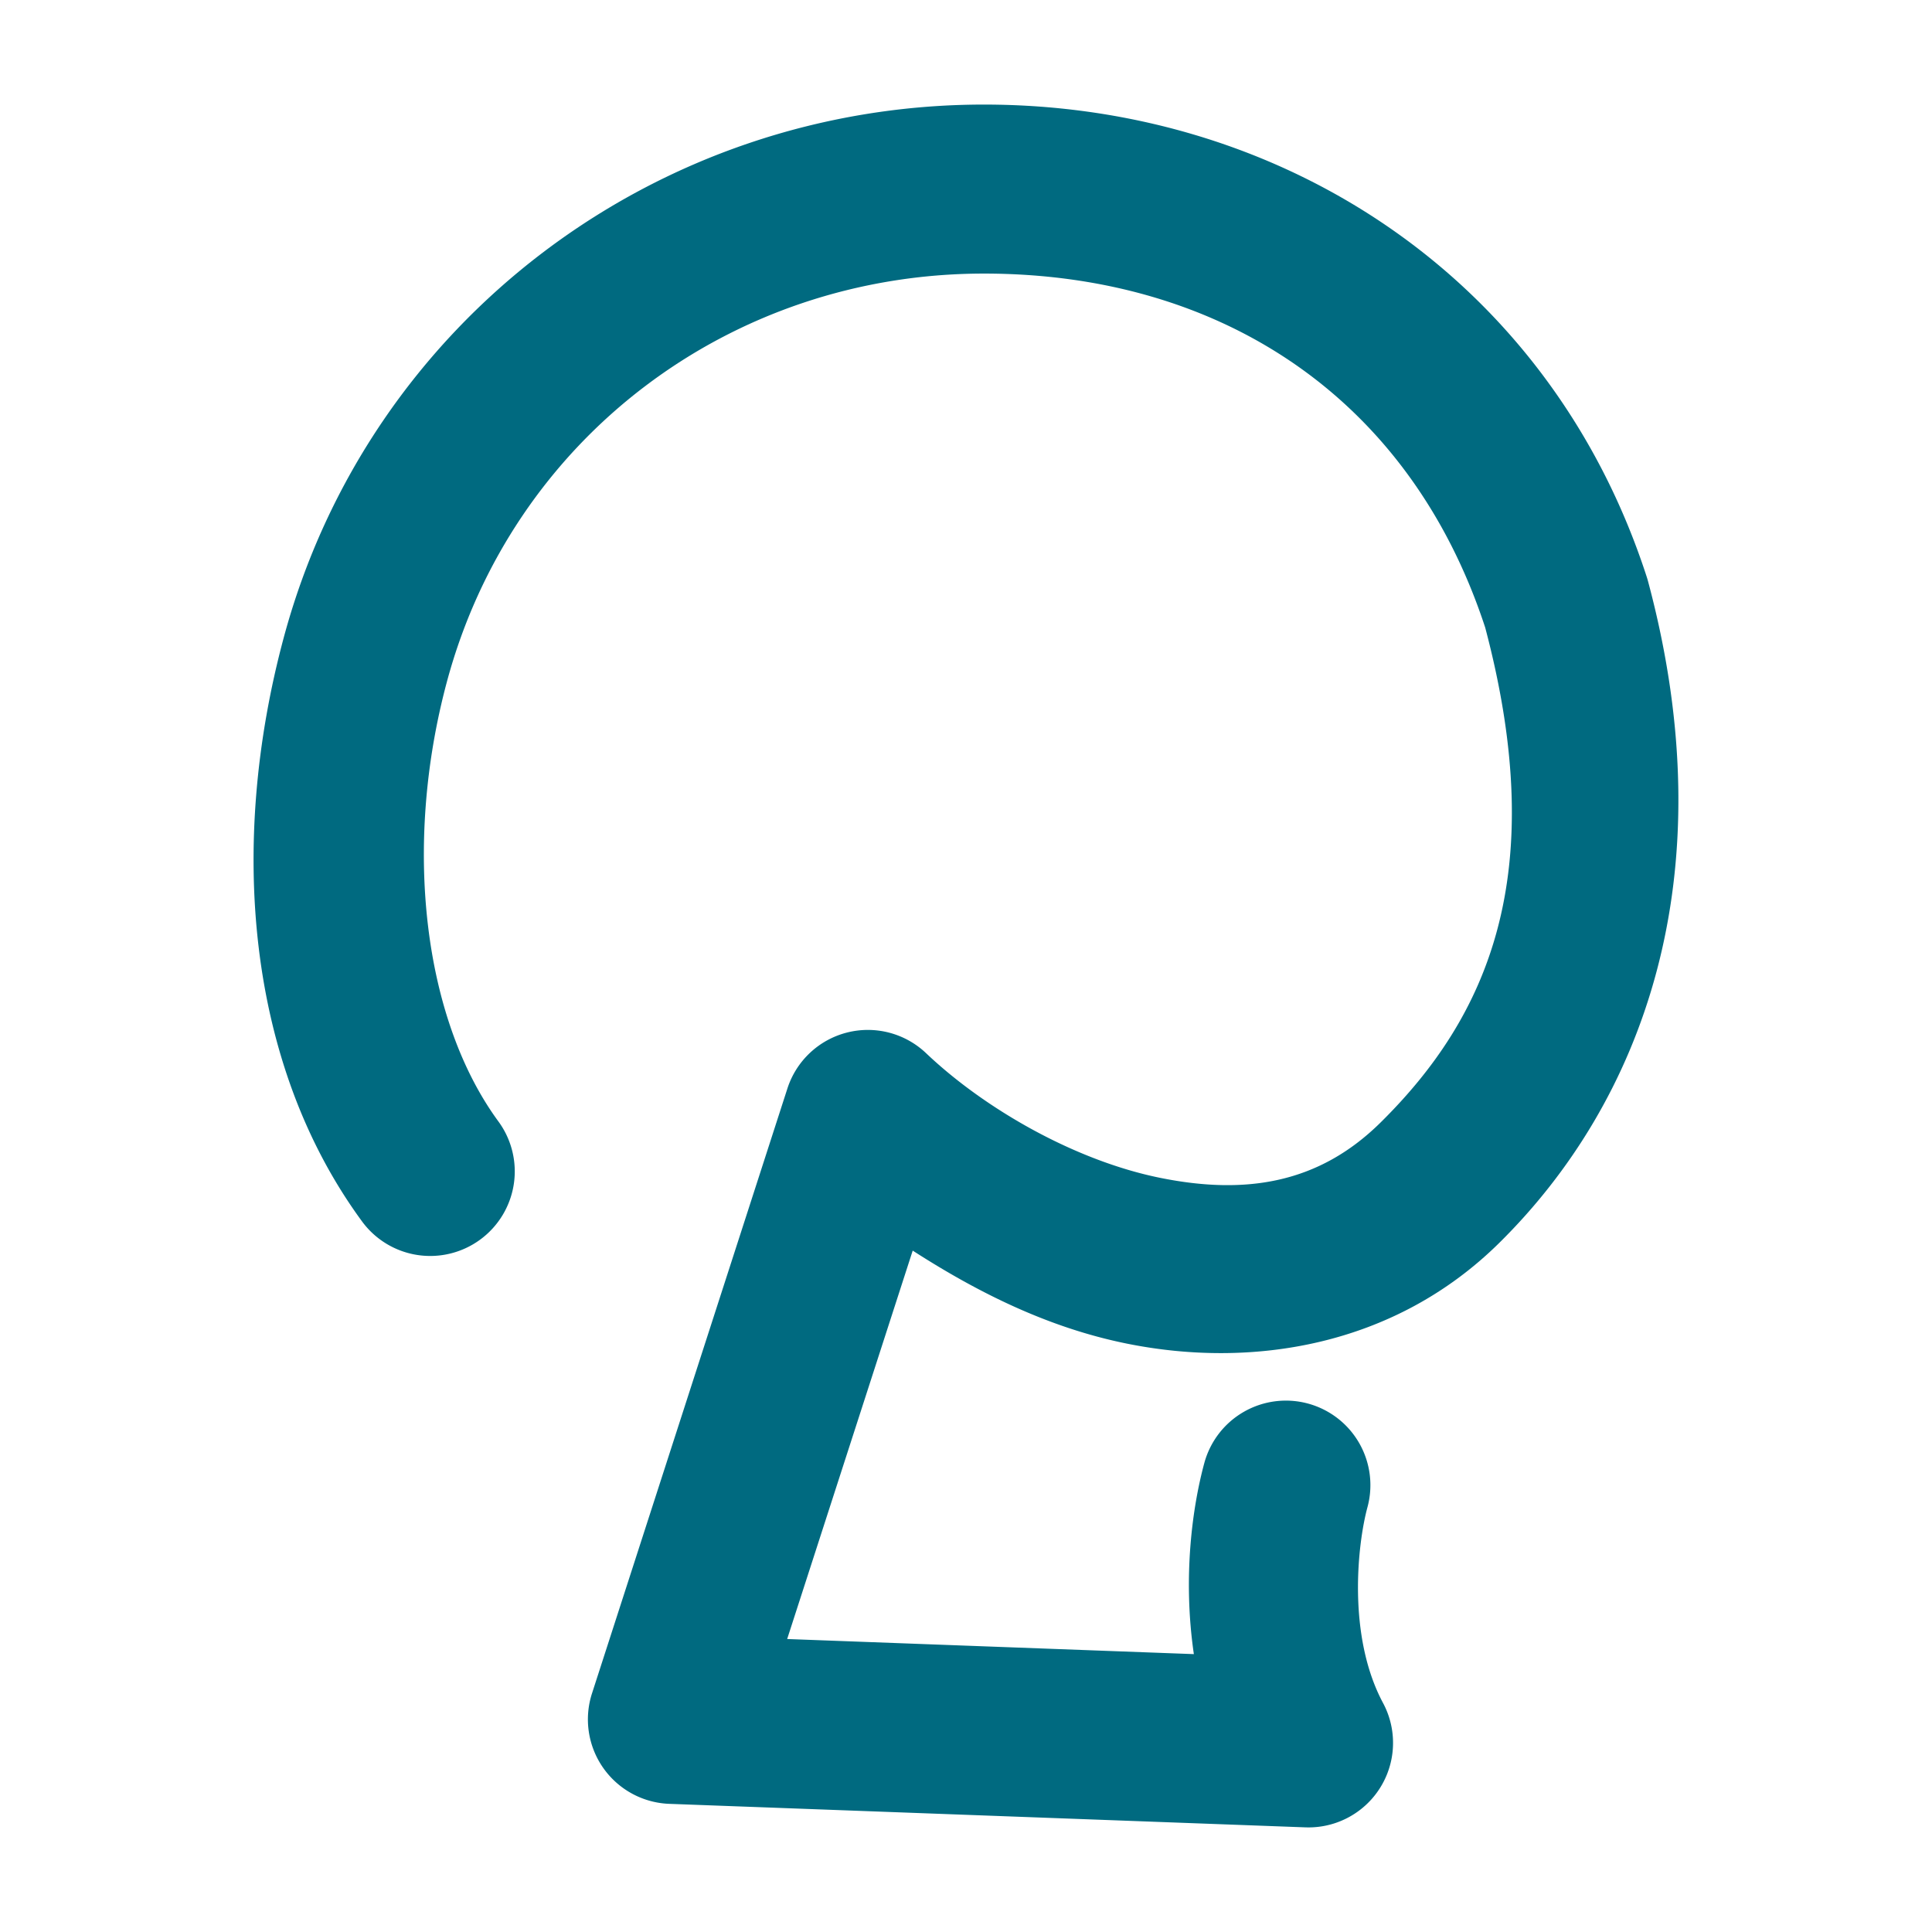 <svg xmlns="http://www.w3.org/2000/svg" width="48" height="48">
	<path d="m 24.446,2.598 c -8.136,0 -15.289,5.385 -17.4,13.256 -1.366,5.09 -0.936,10.558 1.949,14.492 a 2.1,2.1 0 0 0 2.936,0.451 2.1,2.1 0 0 0 0.451,-2.936 C 10.528,25.334 10,21.052 11.102,16.942 12.727,10.888 18.149,6.797 24.446,6.797 c 5.856,0 10.573,3.061 12.453,8.793 1.639,6.187 0.038,9.695 -2.602,12.301 -1.539,1.519 -3.353,1.8 -5.469,1.373 -2.116,-0.427 -4.361,-1.712 -5.82,-3.098 a 2.1,2.1 0 0 0 -3.445,0.877 l -4.855,15.029 a 2.1,2.1 0 0 0 1.922,2.744 l 15.801,0.584 a 2.1,2.1 0 0 0 1.93,-3.09 c -0.896,-1.674 -0.631,-3.963 -0.387,-4.863 a 2.1,2.1 0 0 0 -1.477,-2.576 2.1,2.1 0 0 0 -2.576,1.477 c -0.286,1.052 -0.544,2.801 -0.26,4.748 l -10.104,-0.375 3.119,-9.65 c 1.605,1.033 3.356,1.914 5.322,2.311 3.076,0.621 6.625,0.09 9.25,-2.502 3.528,-3.483 5.674,-9.059 3.697,-16.438 a 2.1,2.1 0 0 0 -0.031,-0.105 C 38.514,6.931 31.877,2.598 24.446,2.598 Z" fill="#006A80"/>
</svg>
